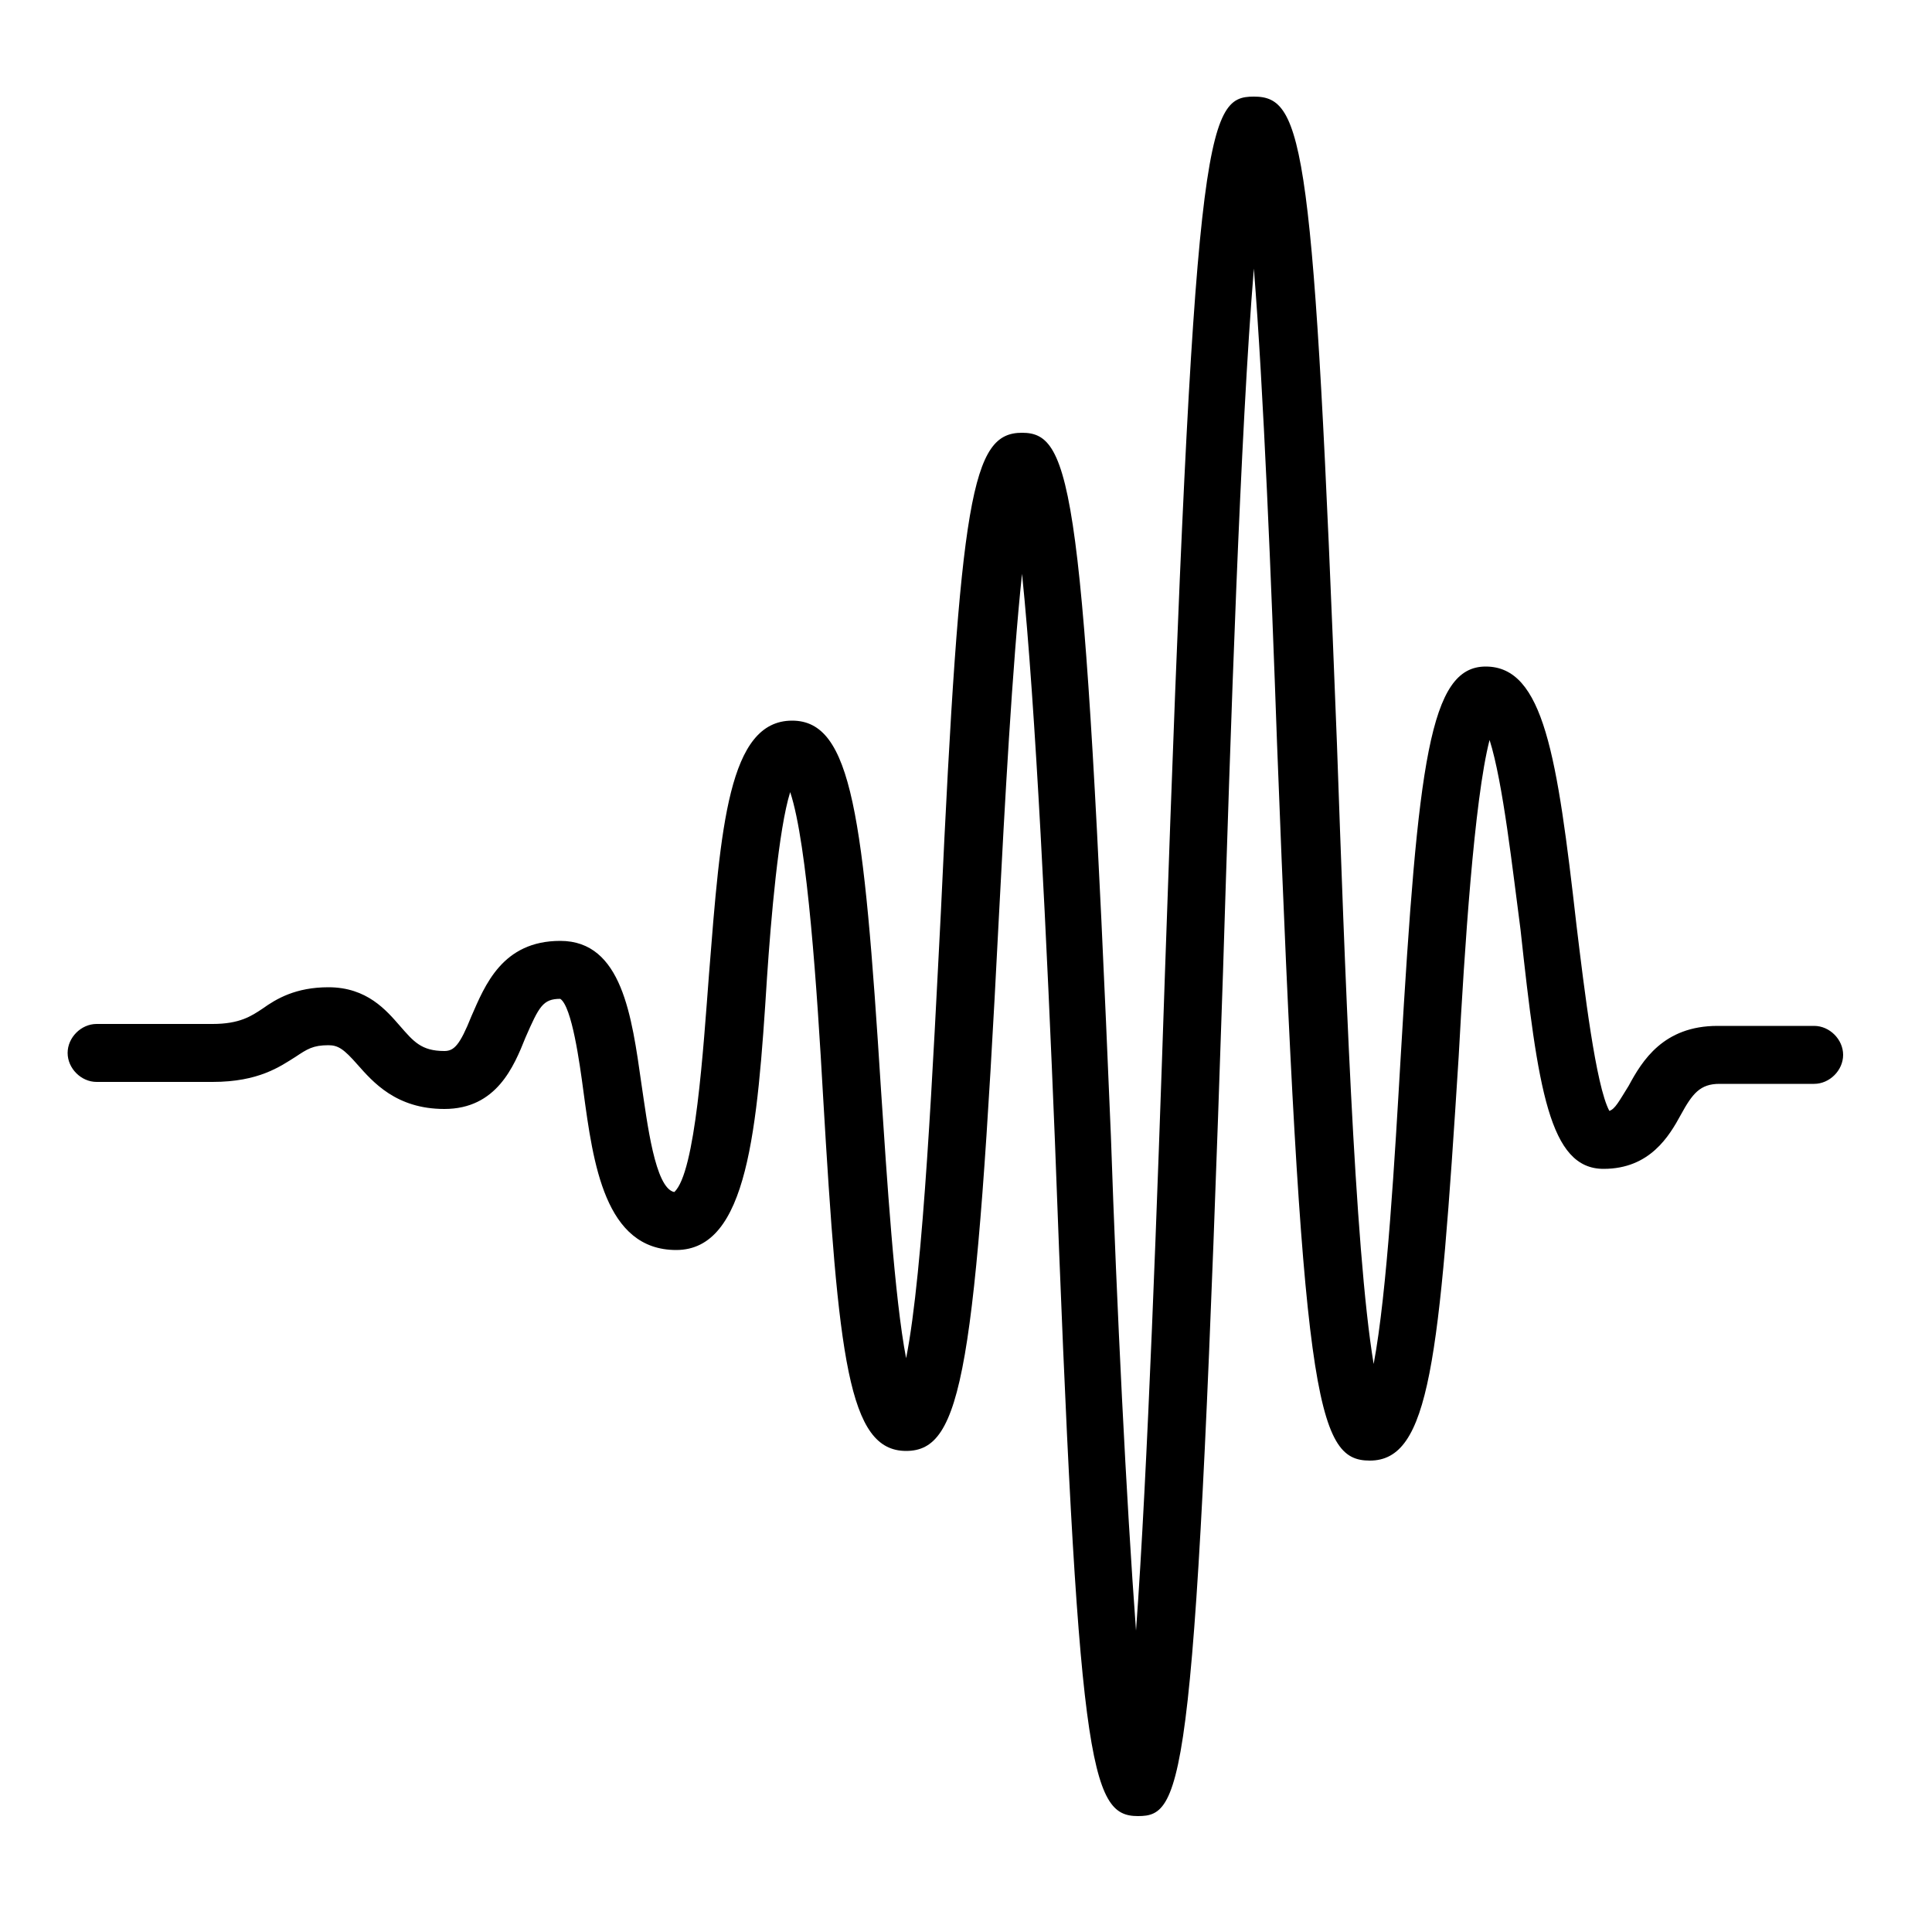 <svg xmlns="http://www.w3.org/2000/svg" xmlns:xlink="http://www.w3.org/1999/xlink" version="1.1" x="0px" y="0px" viewBox="0 0 100 100" style="enable-background:new 0 0 100 100;" xml:space="preserve"><path d="M54.6,59c-0.4-9.9-1-22.5-1.7-29.3c-0.5,4.7-0.9,12-1.2,17.8c-1.2,23.5-1.9,27.6-4.8,27.6c-3,0-3.5-4.8-4.3-18.4  c-0.3-5.3-0.8-13-1.7-15.7c-0.6,1.9-1,6.6-1.2,9.6c-0.5,7.9-1,14.1-4.7,14.1s-4.3-4.5-4.8-8.2C30,55,29.6,52.1,29,51.7  c-0.9,0-1.1,0.4-1.8,2c-0.6,1.5-1.5,3.7-4.2,3.7c-2.5,0-3.7-1.4-4.5-2.3c-0.7-0.8-1-1-1.5-1c-0.8,0-1.1,0.2-1.7,0.6  C14.5,55.2,13.4,56,11,56H5c-0.8,0-1.5-0.7-1.5-1.5S4.2,53,5,53h6c1.4,0,2-0.4,2.6-0.8c0.7-0.5,1.7-1.1,3.4-1.1c2,0,3,1.2,3.7,2  c0.7,0.8,1.1,1.3,2.3,1.3c0.5,0,0.8-0.3,1.4-1.8c0.7-1.6,1.6-3.9,4.6-3.9c3.2,0,3.7,3.9,4.2,7.4c0.3,2,0.7,5.4,1.7,5.6  c1.1-1,1.5-7.4,1.8-11.3c0.6-7.6,1-13.1,4.3-13.1c3.1,0,3.7,4.9,4.6,19.1c0.3,4.5,0.7,10.8,1.3,13.9c0.9-4.5,1.4-15.4,1.8-23.1  c1-21.6,1.6-24.8,4.2-24.8s3.2,2.9,4.6,36.4c0.3,8.8,0.8,18.9,1.3,25.6c0.6-8.2,1.1-22.2,1.5-34.1C61.8,6.7,62.4,5,64.9,5  c2.6,0,3.1,2.5,4.3,33.5c0.4,11.3,0.9,26.1,1.9,32.1c0.7-3.7,1.1-10.8,1.4-15.9c0.9-15.3,1.5-20.2,4.4-20.2c3,0,3.7,4.6,4.7,13.4  c0.4,3.3,1,8.3,1.7,9.6c0.3-0.1,0.5-0.5,1-1.3c0.7-1.3,1.8-3.1,4.6-3.1h5c0.8,0,1.5,0.7,1.5,1.5s-0.7,1.5-1.5,1.5H89  c-1,0-1.4,0.5-2,1.6c-0.6,1.1-1.6,2.8-4,2.8c-2.8,0-3.4-4.1-4.3-12.4c-0.4-3-0.9-7.6-1.6-9.8c-0.8,3.1-1.3,10.9-1.6,16.4  c-1,15.8-1.5,20.9-4.6,20.9c-2.8,0-3.5-3.2-4.8-37.1c-0.3-8.5-0.7-18.3-1.2-24.6c-0.7,8.5-1.2,23.6-1.6,36.5  c-1.4,42.1-2,43.6-4.4,43.6C56.4,94,55.8,91.4,54.6,59z"/></svg>